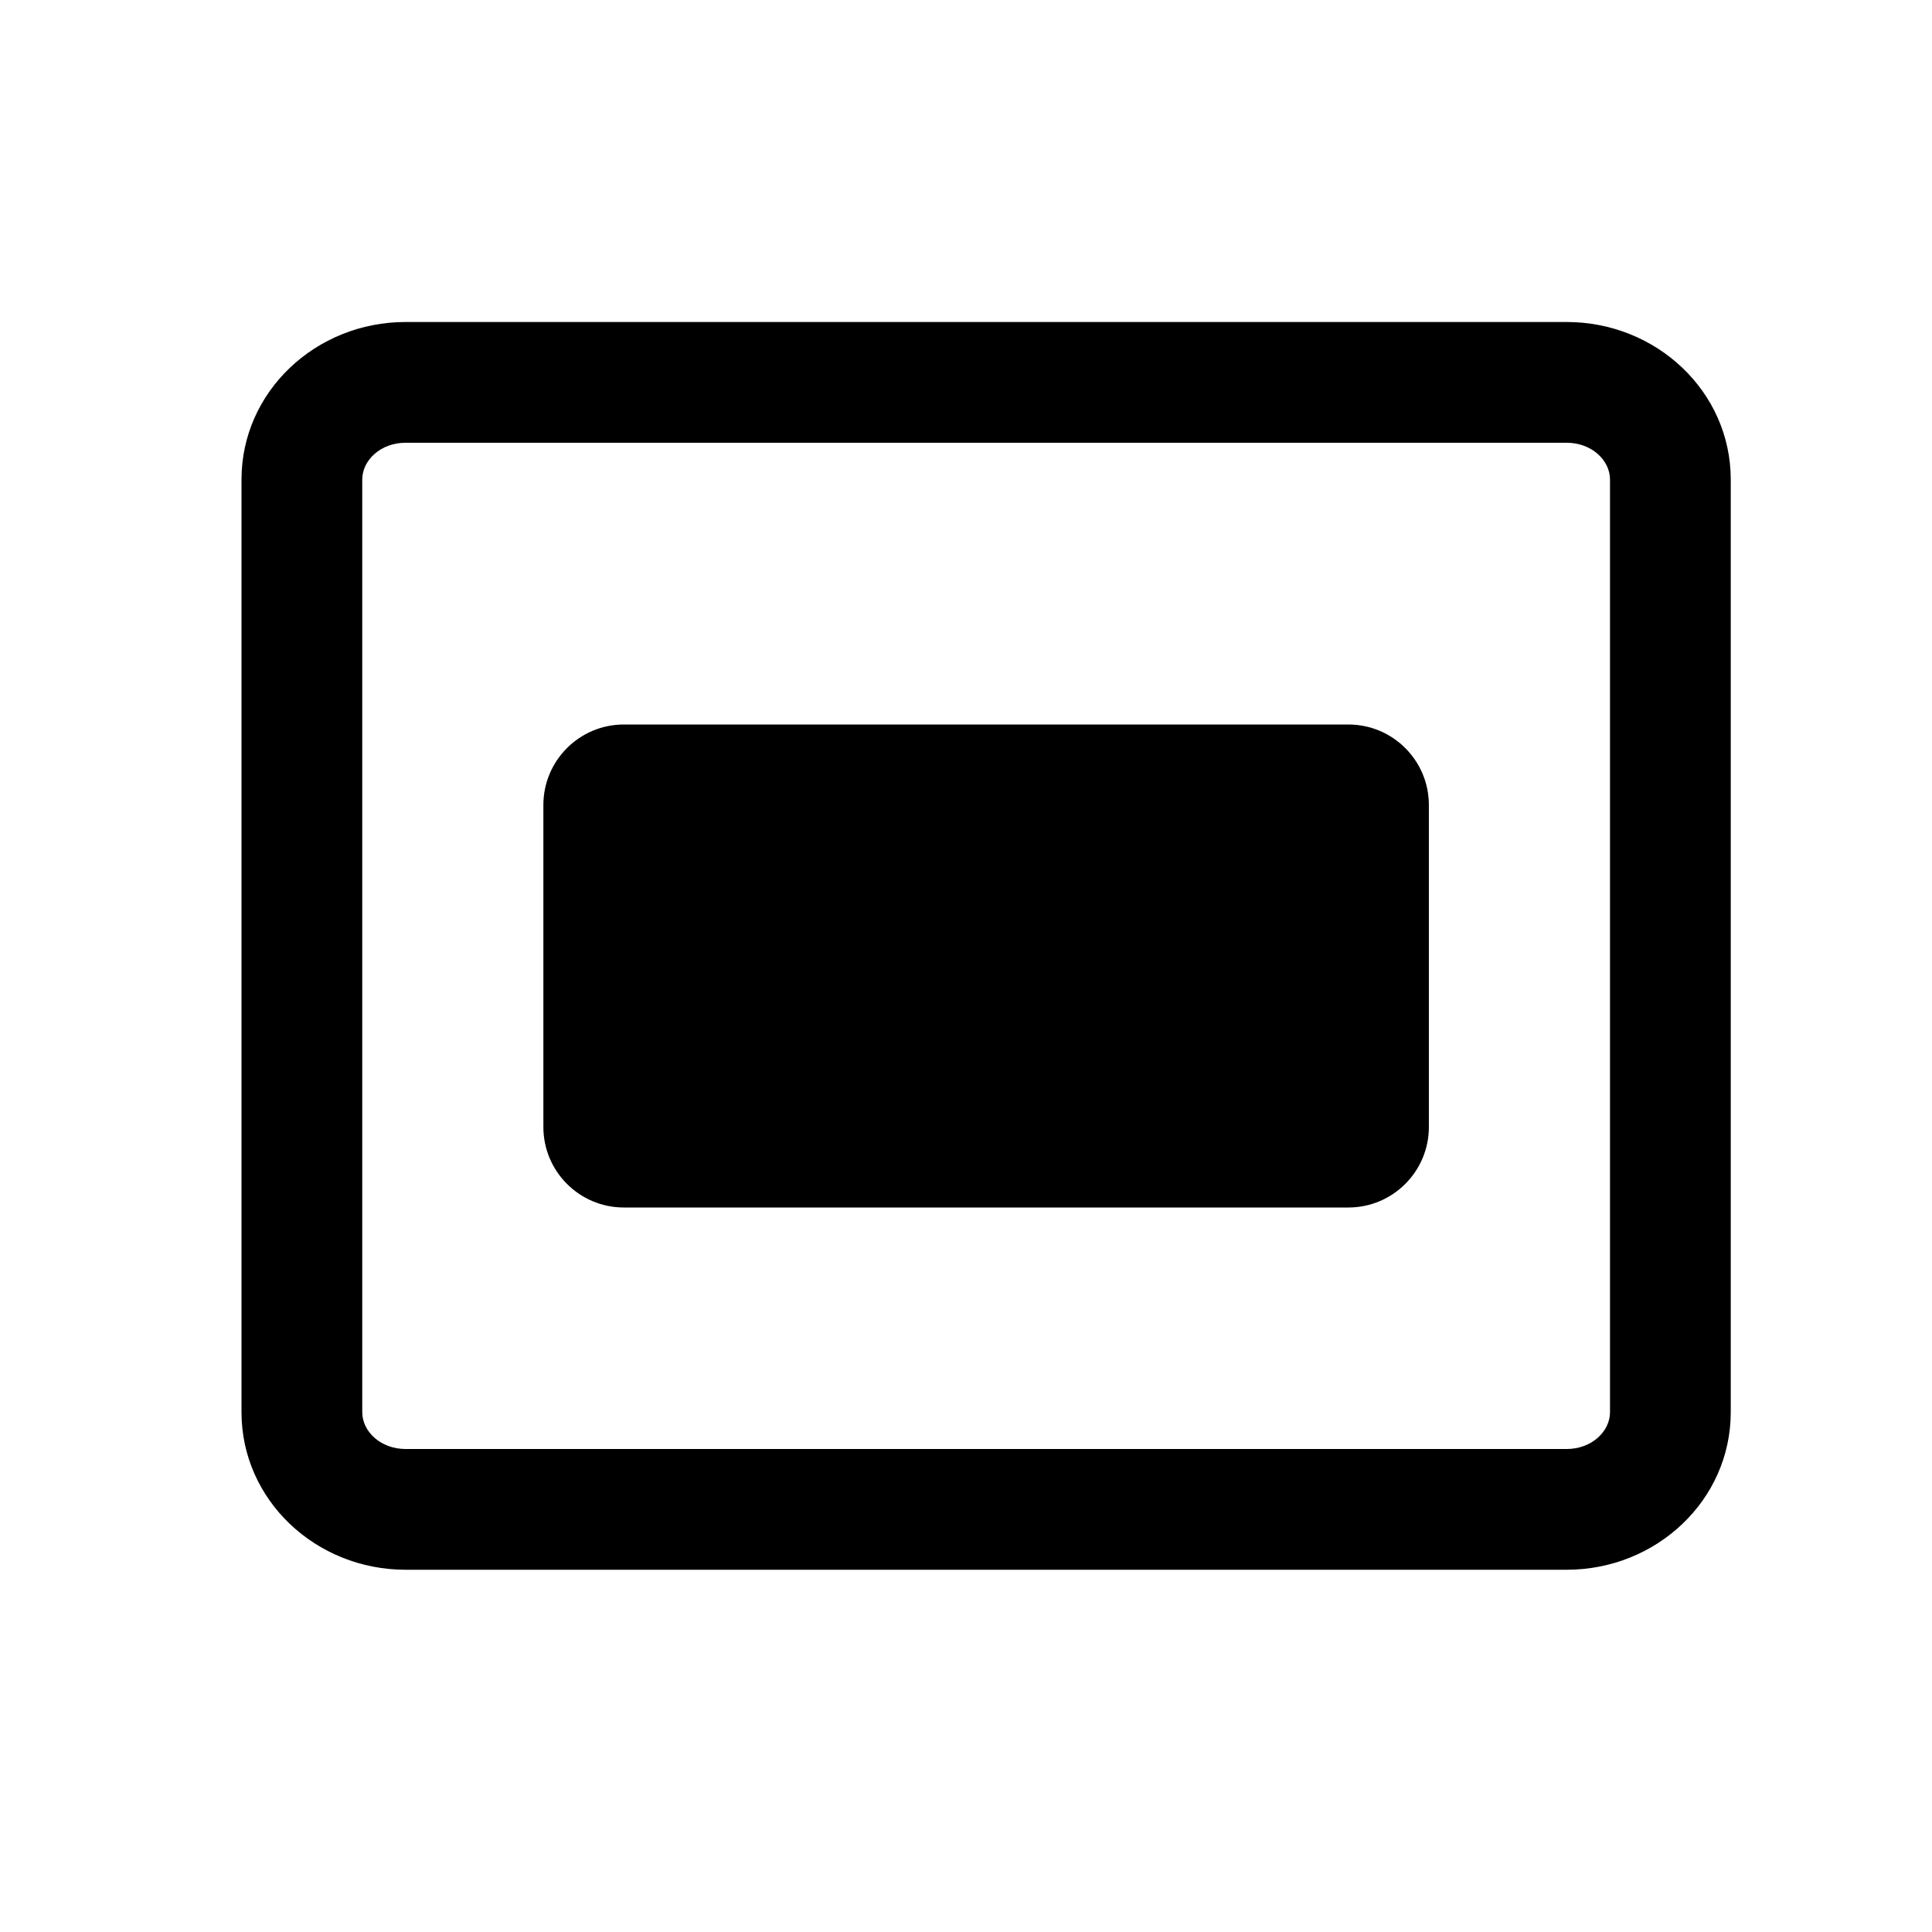 <?xml version="1.0" encoding="UTF-8"?>
<svg width="24px" height="24px" viewBox="0 0 24 24" version="1.1" xmlns="http://www.w3.org/2000/svg" xmlns:xlink="http://www.w3.org/1999/xlink">
    <g stroke="none" stroke-width="1">
        <path d="M19.462,4 C20.577,4 21.5,4.865 21.5,5.957 L21.5,5.957 L21.5,17.543 C21.5,18.635 20.577,19.5 19.462,19.5 L19.462,19.5 L5.038,19.5 C3.923,19.5 3,18.635 3,17.543 L3,17.543 L3,5.957 C3,4.865 3.923,4 5.038,4 L5.038,4 Z M19.462,5.5 L5.038,5.5 C4.73,5.5 4.5,5.716 4.5,5.957 L4.5,5.957 L4.5,17.543 C4.5,17.784 4.73,18 5.038,18 L5.038,18 L19.462,18 C19.77,18 20,17.784 20,17.543 L20,17.543 L20,5.957 C20,5.716 19.77,5.5 19.462,5.5 L19.462,5.5 Z M16.75,9 C17.302,9 17.75,9.448 17.75,10 L17.75,14 C17.75,14.552 17.302,15 16.75,15 L7.75,15 C7.198,15 6.75,14.552 6.75,14 L6.75,10 C6.75,9.448 7.198,9 7.75,9 L16.75,9 Z"></path>
    </g>
</svg>
